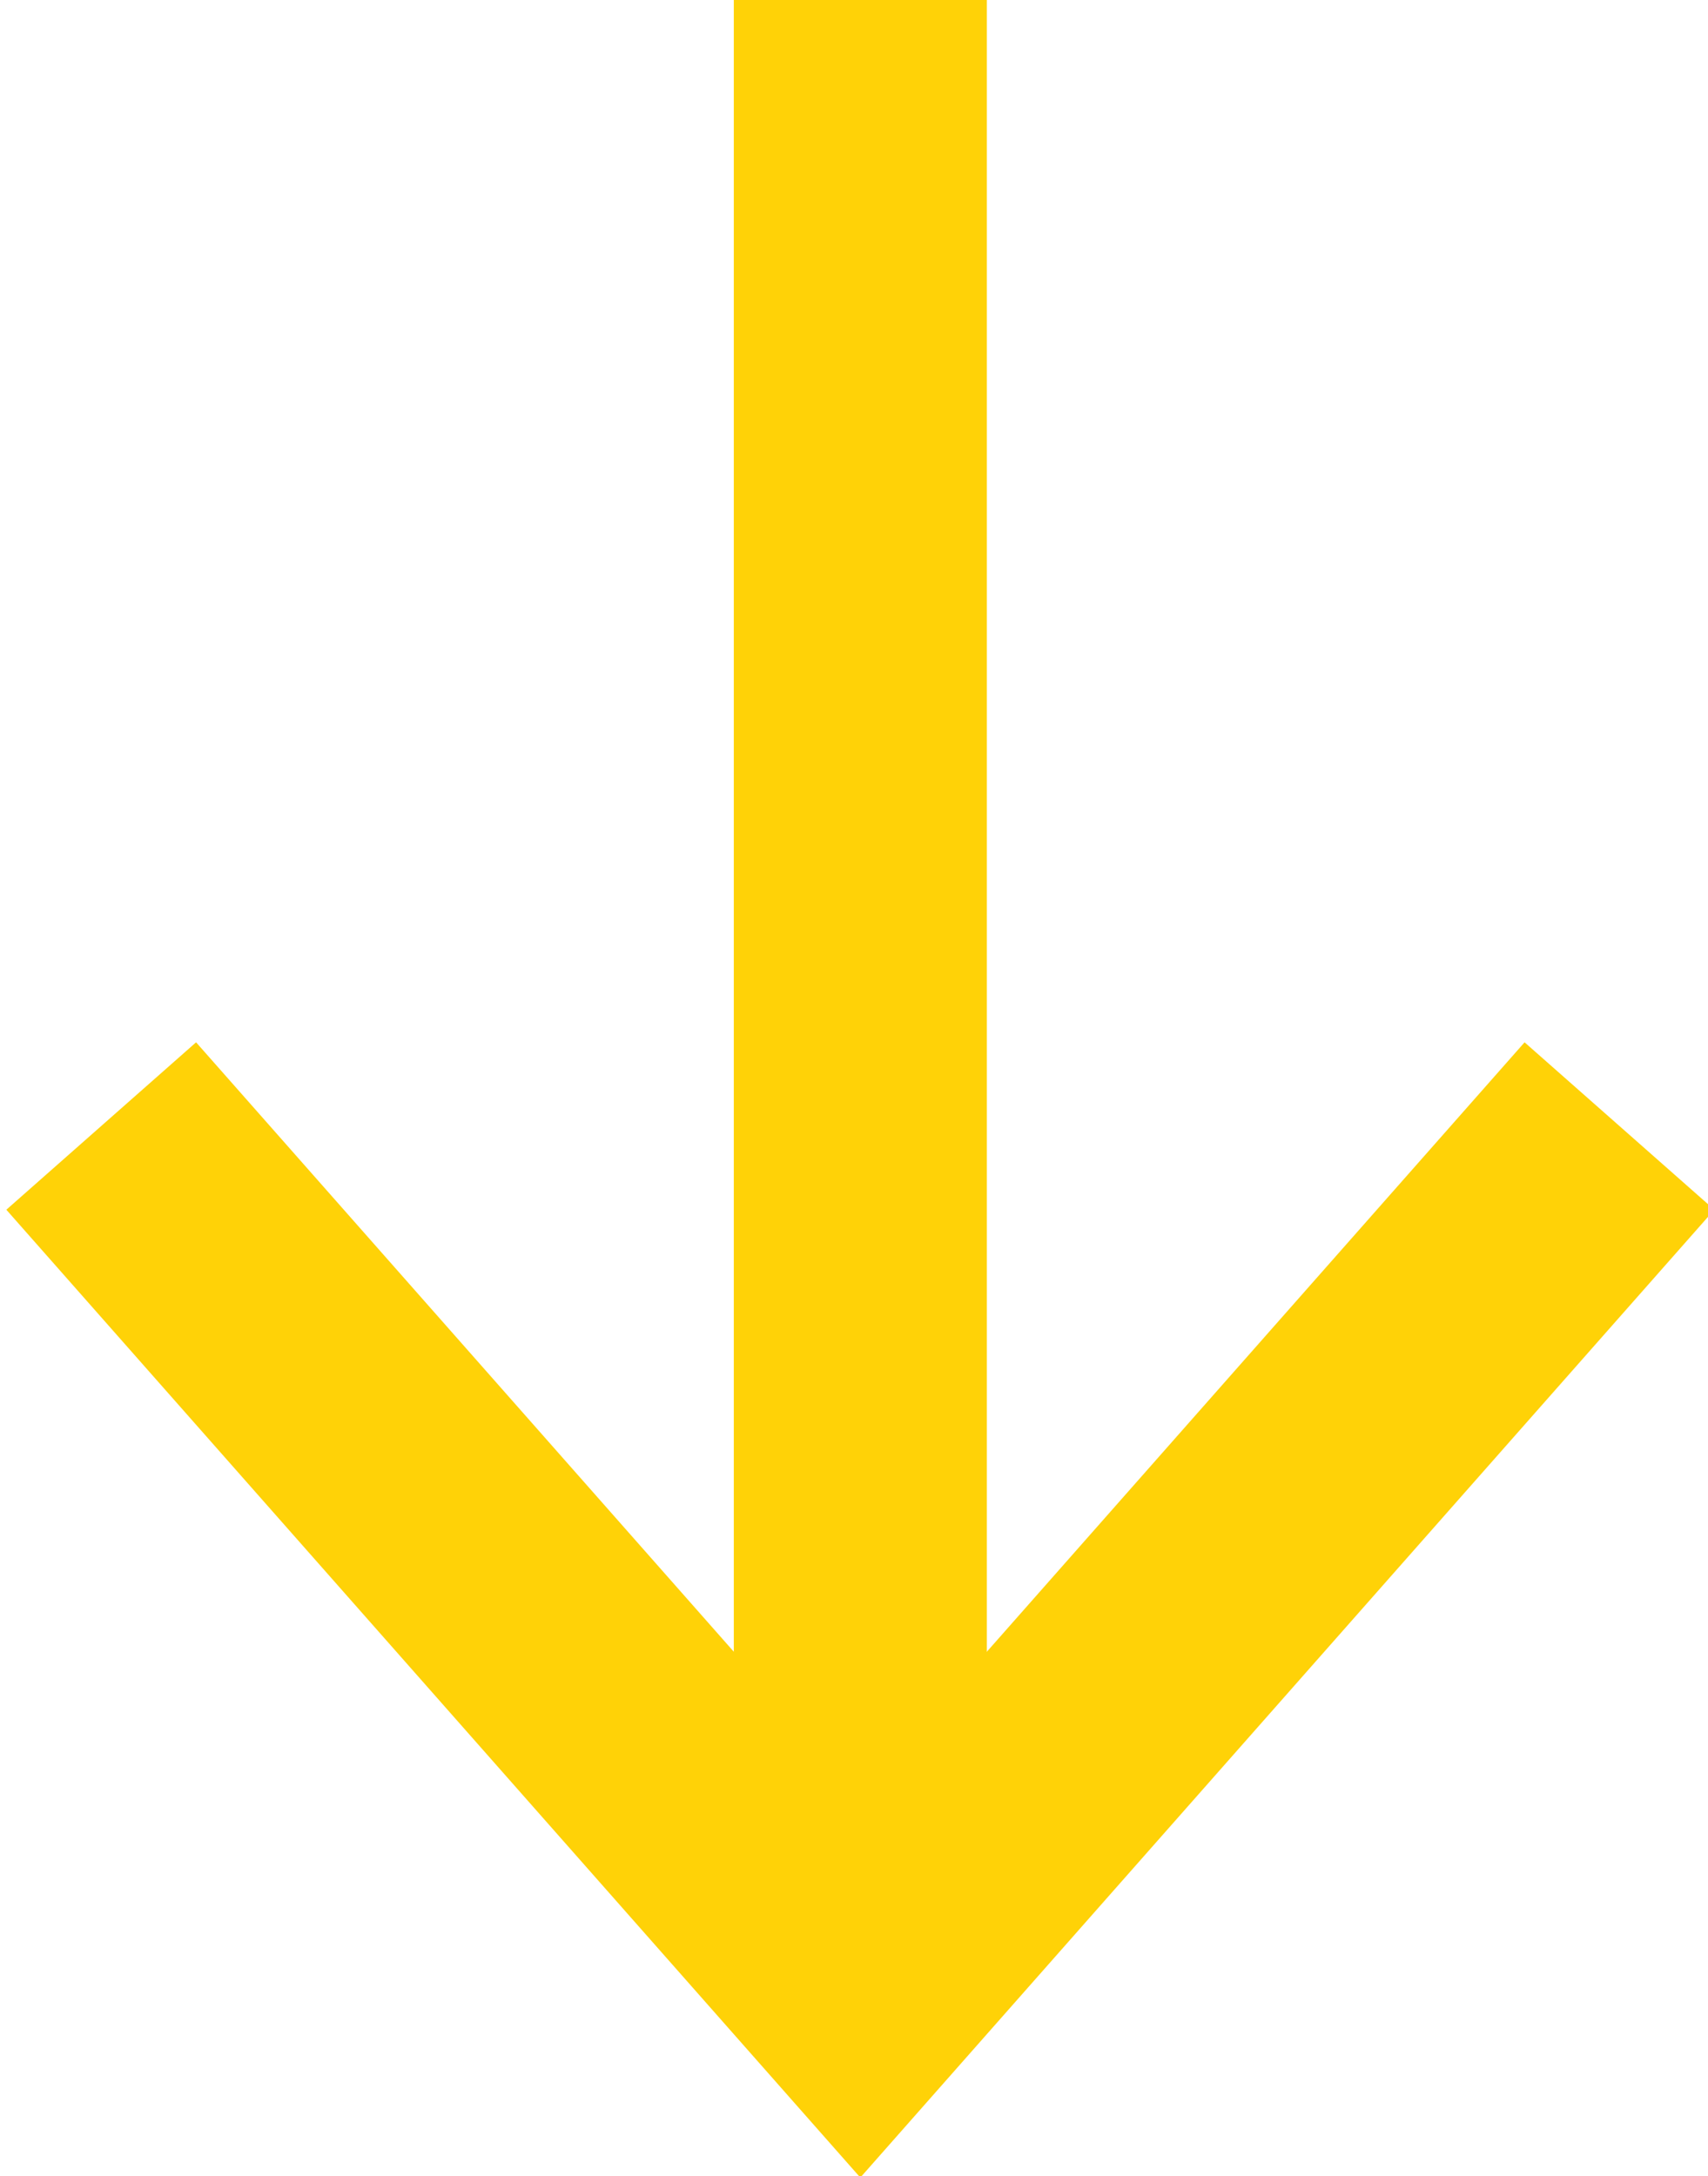 <?xml version="1.0" encoding="utf-8"?>
<!-- Generator: Adobe Illustrator 22.0.1, SVG Export Plug-In . SVG Version: 6.00 Build 0)  -->
<svg version="1.1" id="Layer_1" xmlns="http://www.w3.org/2000/svg" xmlns:xlink="http://www.w3.org/1999/xlink" x="0px" y="0px"
	 viewBox="0 0 13.5 17.2" style="enable-background:new 0 0 13.5 17.2;" xml:space="preserve">
<style type="text/css">
	.st0{fill:none;stroke:#FFD207;stroke-width:2;stroke-linecap:square;}
	.st1{fill:none;stroke:#FFD207;stroke-width:2;}
</style>
<title>arrow-down</title>
<desc>Created with Sketch.</desc>
<g>
	<g id="Line_1_">
		<g>
			<path id="path-1" class="st0" d="M6.8,14.9V1"/>
		</g>
	</g>
	<g>
		<polyline id="path-2" class="st1" points="0.8,8.9 6.8,15.7 12.8,8.9 		"/>
	</g>
</g>
</svg>
